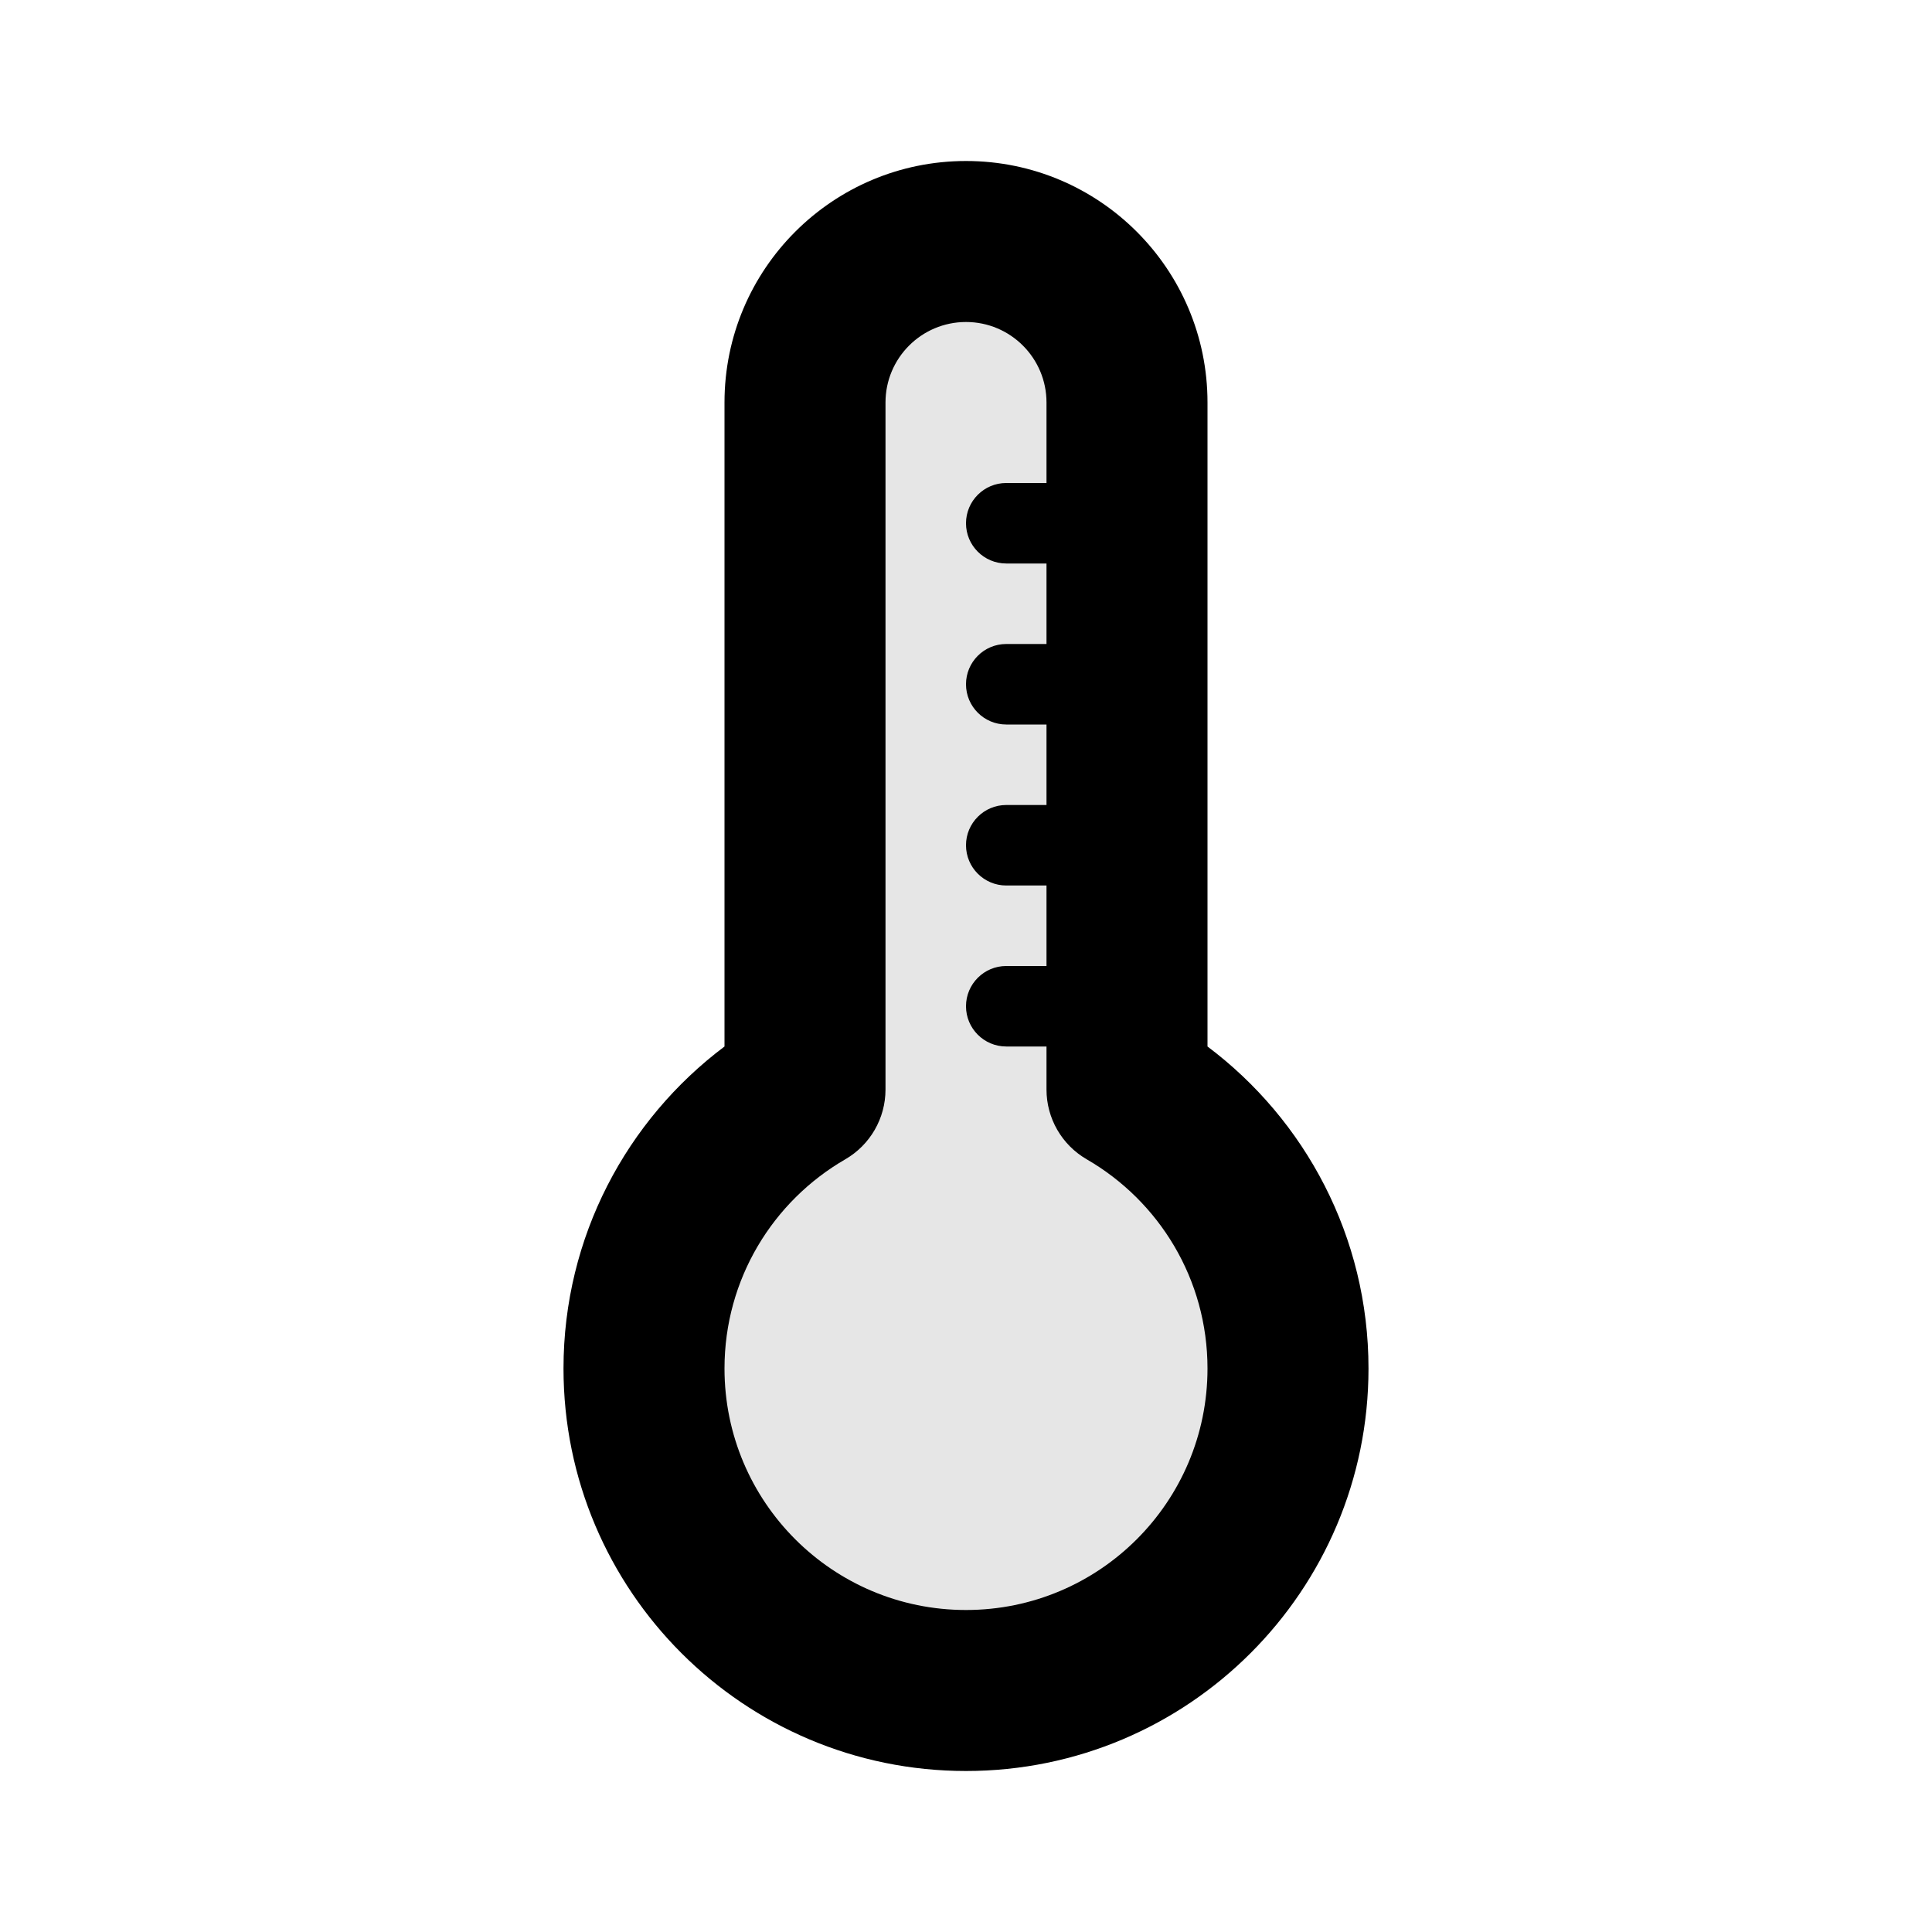 <svg width="24" height="24" viewBox="0 0 24 24" fill="none" xmlns="http://www.w3.org/2000/svg">
<path d="M12 3C10.895 3 10 3.895 10 5V13.535C8.804 14.227 8 15.519 8 17C8 19.209 9.791 21 12 21C14.209 21 16 19.209 16 17C16 15.519 15.196 14.227 14 13.535V5C14 3.895 13.105 3 12 3Z" fill="black" fill-opacity="0.1"/>
<path fill-rule="evenodd" clip-rule="evenodd" d="M12 2C10.343 2 9 3.343 9 5V13C7.787 13.911 7 15.363 7 17C7 19.761 9.239 22 12 22C14.761 22 17 19.761 17 17C17 15.363 16.213 13.911 15 13V5C15 3.343 13.657 2 12 2ZM11 5C11 4.448 11.448 4 12 4C12.552 4 13 4.448 13 5V6H12.5C12.224 6 12 6.224 12 6.5C12 6.776 12.224 7 12.5 7H13V8H12.5C12.224 8 12 8.224 12 8.5C12 8.776 12.224 9 12.5 9H13V10H12.5C12.224 10 12 10.224 12 10.5C12 10.776 12.224 11 12.5 11H13V12H12.5C12.224 12 12 12.224 12 12.5C12 12.776 12.224 13 12.5 13H13V13.535C13 13.892 13.19 14.222 13.499 14.401C14.399 14.921 15 15.891 15 17C15 18.657 13.657 20 12 20C10.343 20 9 18.657 9 17C9 15.891 9.601 14.921 10.501 14.401C10.81 14.222 11 13.892 11 13.535V5Z" fill="black"/>
</svg>
